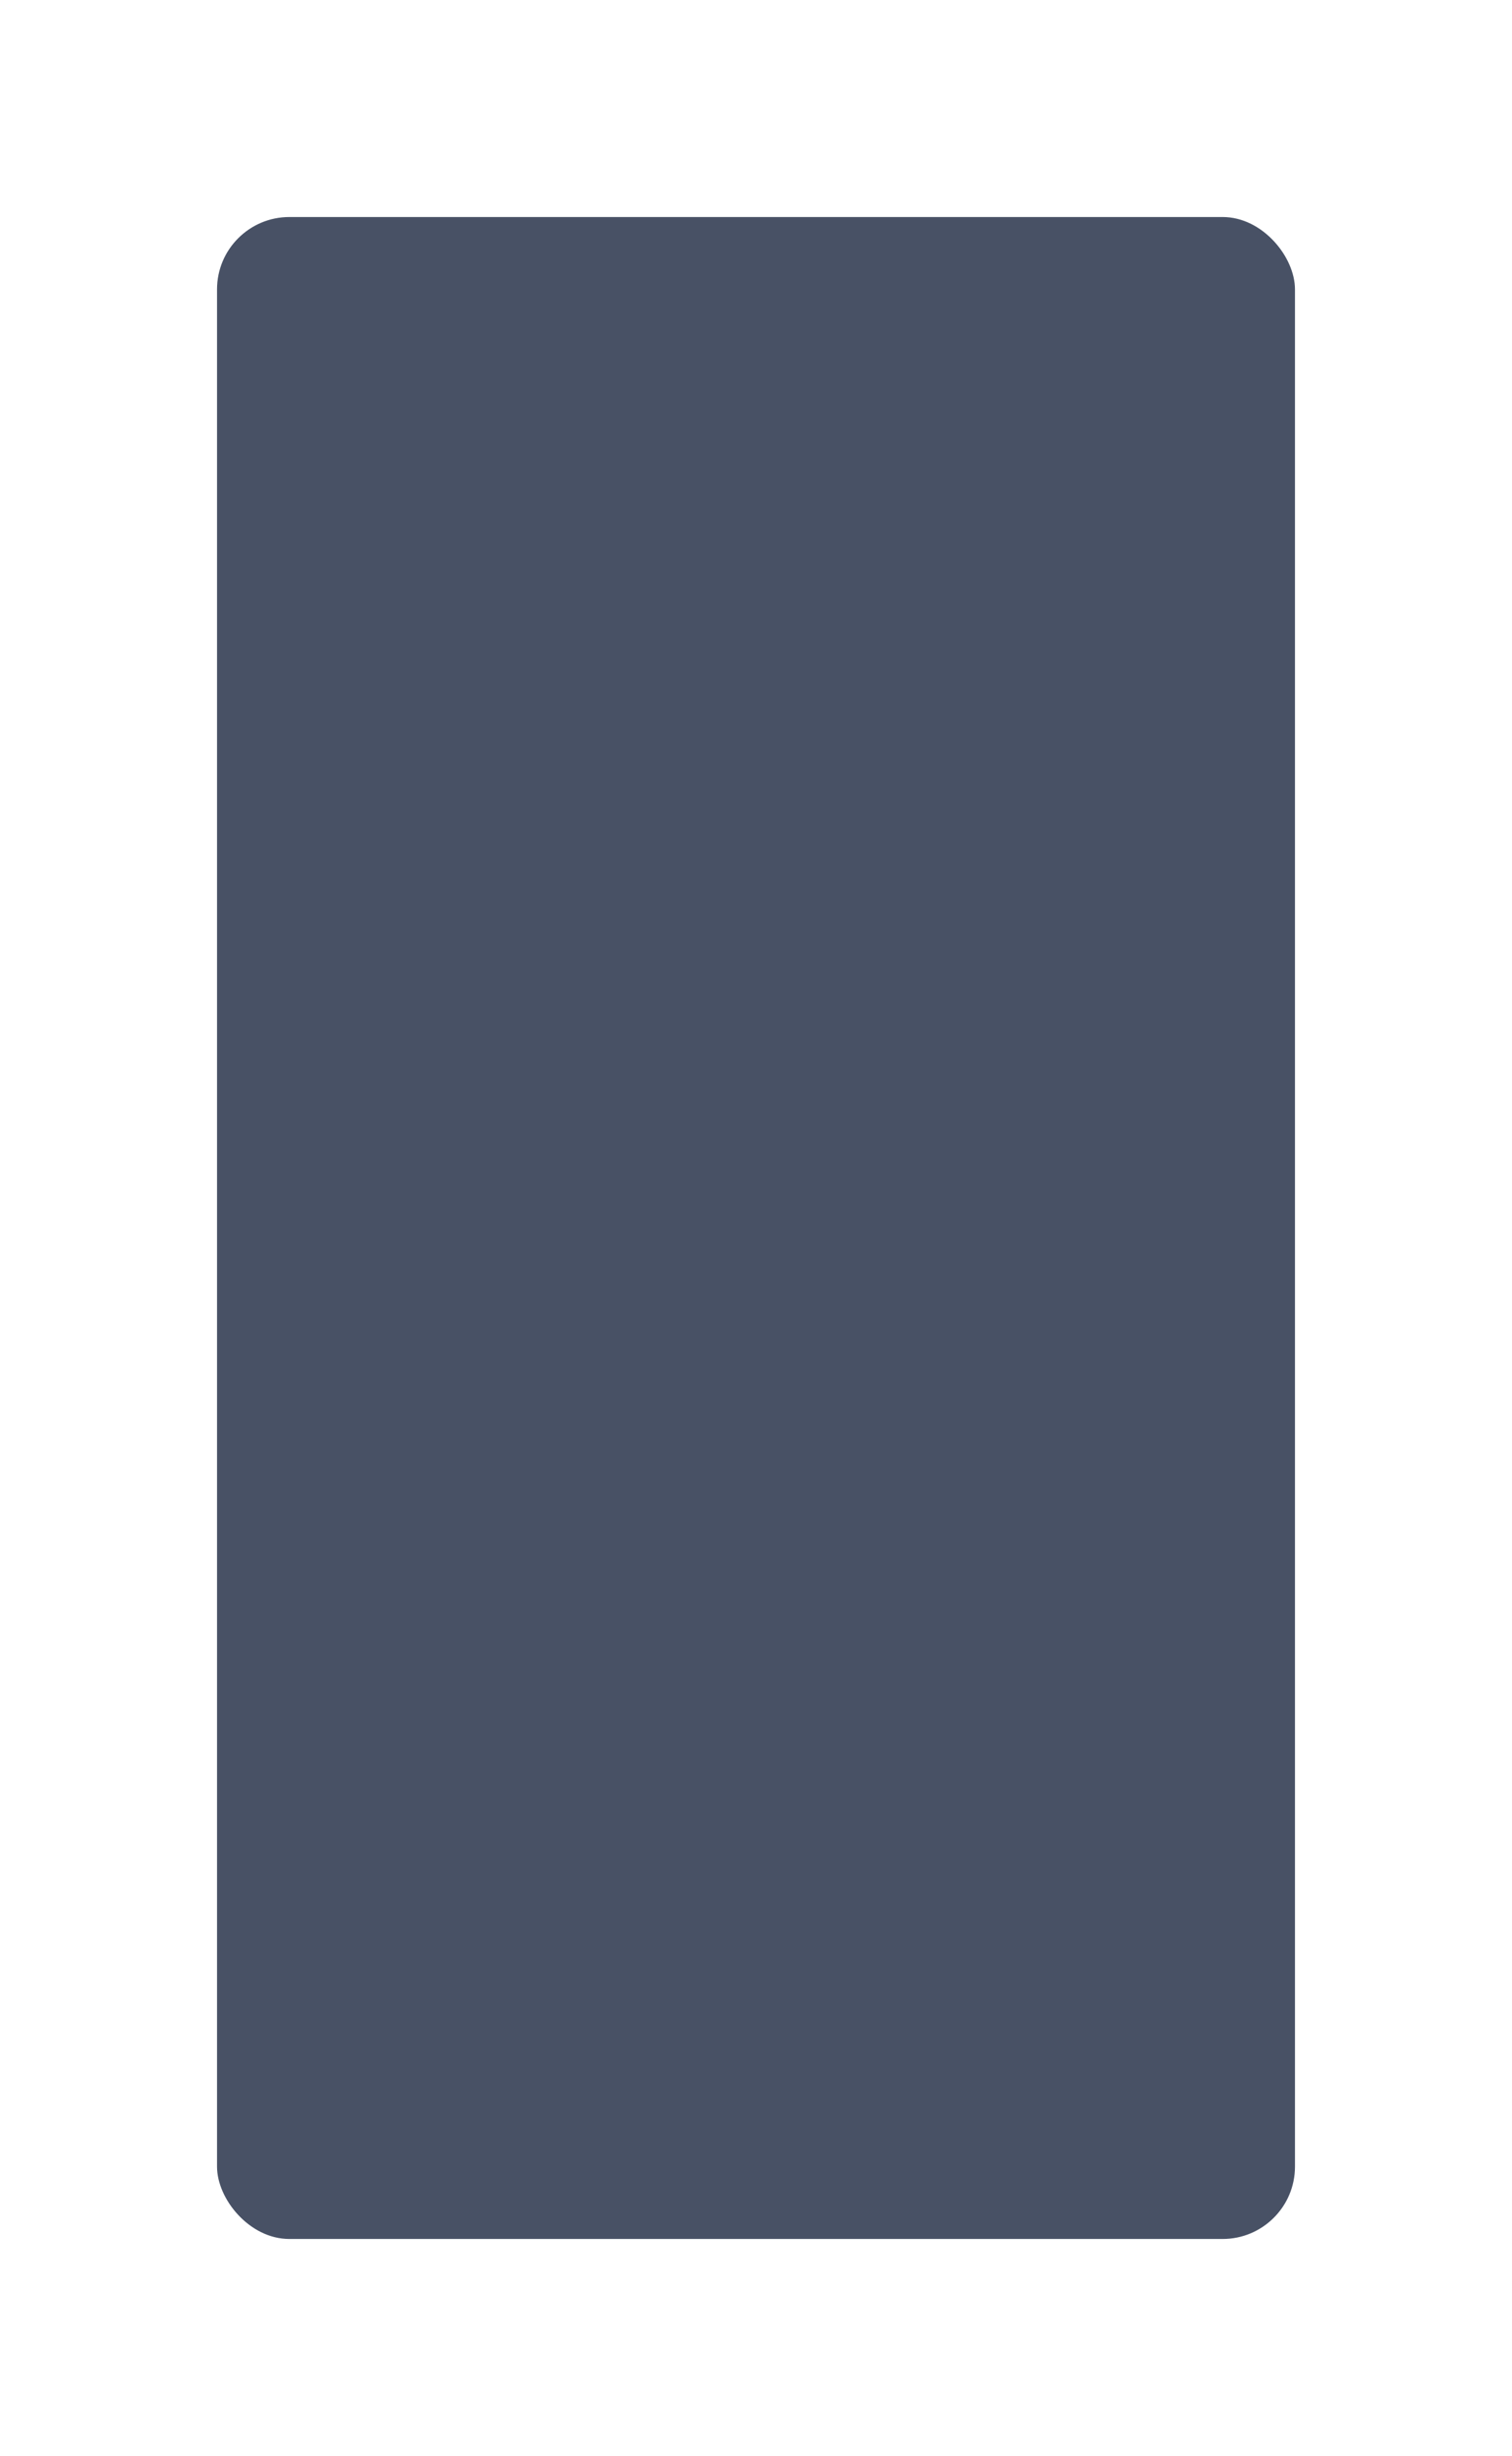 <svg xmlns="http://www.w3.org/2000/svg" width="418" height="679" viewBox="0 0 418 679">
    <defs>
        <style>
            .cls-1{fill:#202b43;opacity:.818}.cls-2{filter:url(#Rectangle_23)}
        </style>
        <filter id="Rectangle_23" width="418" height="679" x="0" y="0" filterUnits="userSpaceOnUse">
            <feOffset dx="10" dy="10"/>
            <feGaussianBlur result="blur" stdDeviation="20"/>
            <feFlood flood-opacity=".38"/>
            <feComposite in2="blur" operator="in"/>
            <feComposite in="SourceGraphic"/>
        </filter>
    </defs>
    <g class="cls-2">
        <rect id="Rectangle_23-2" width="298" height="559" class="cls-1" data-name="Rectangle 23" rx="20" transform="translate(50 50)"/>
    </g>
</svg>
